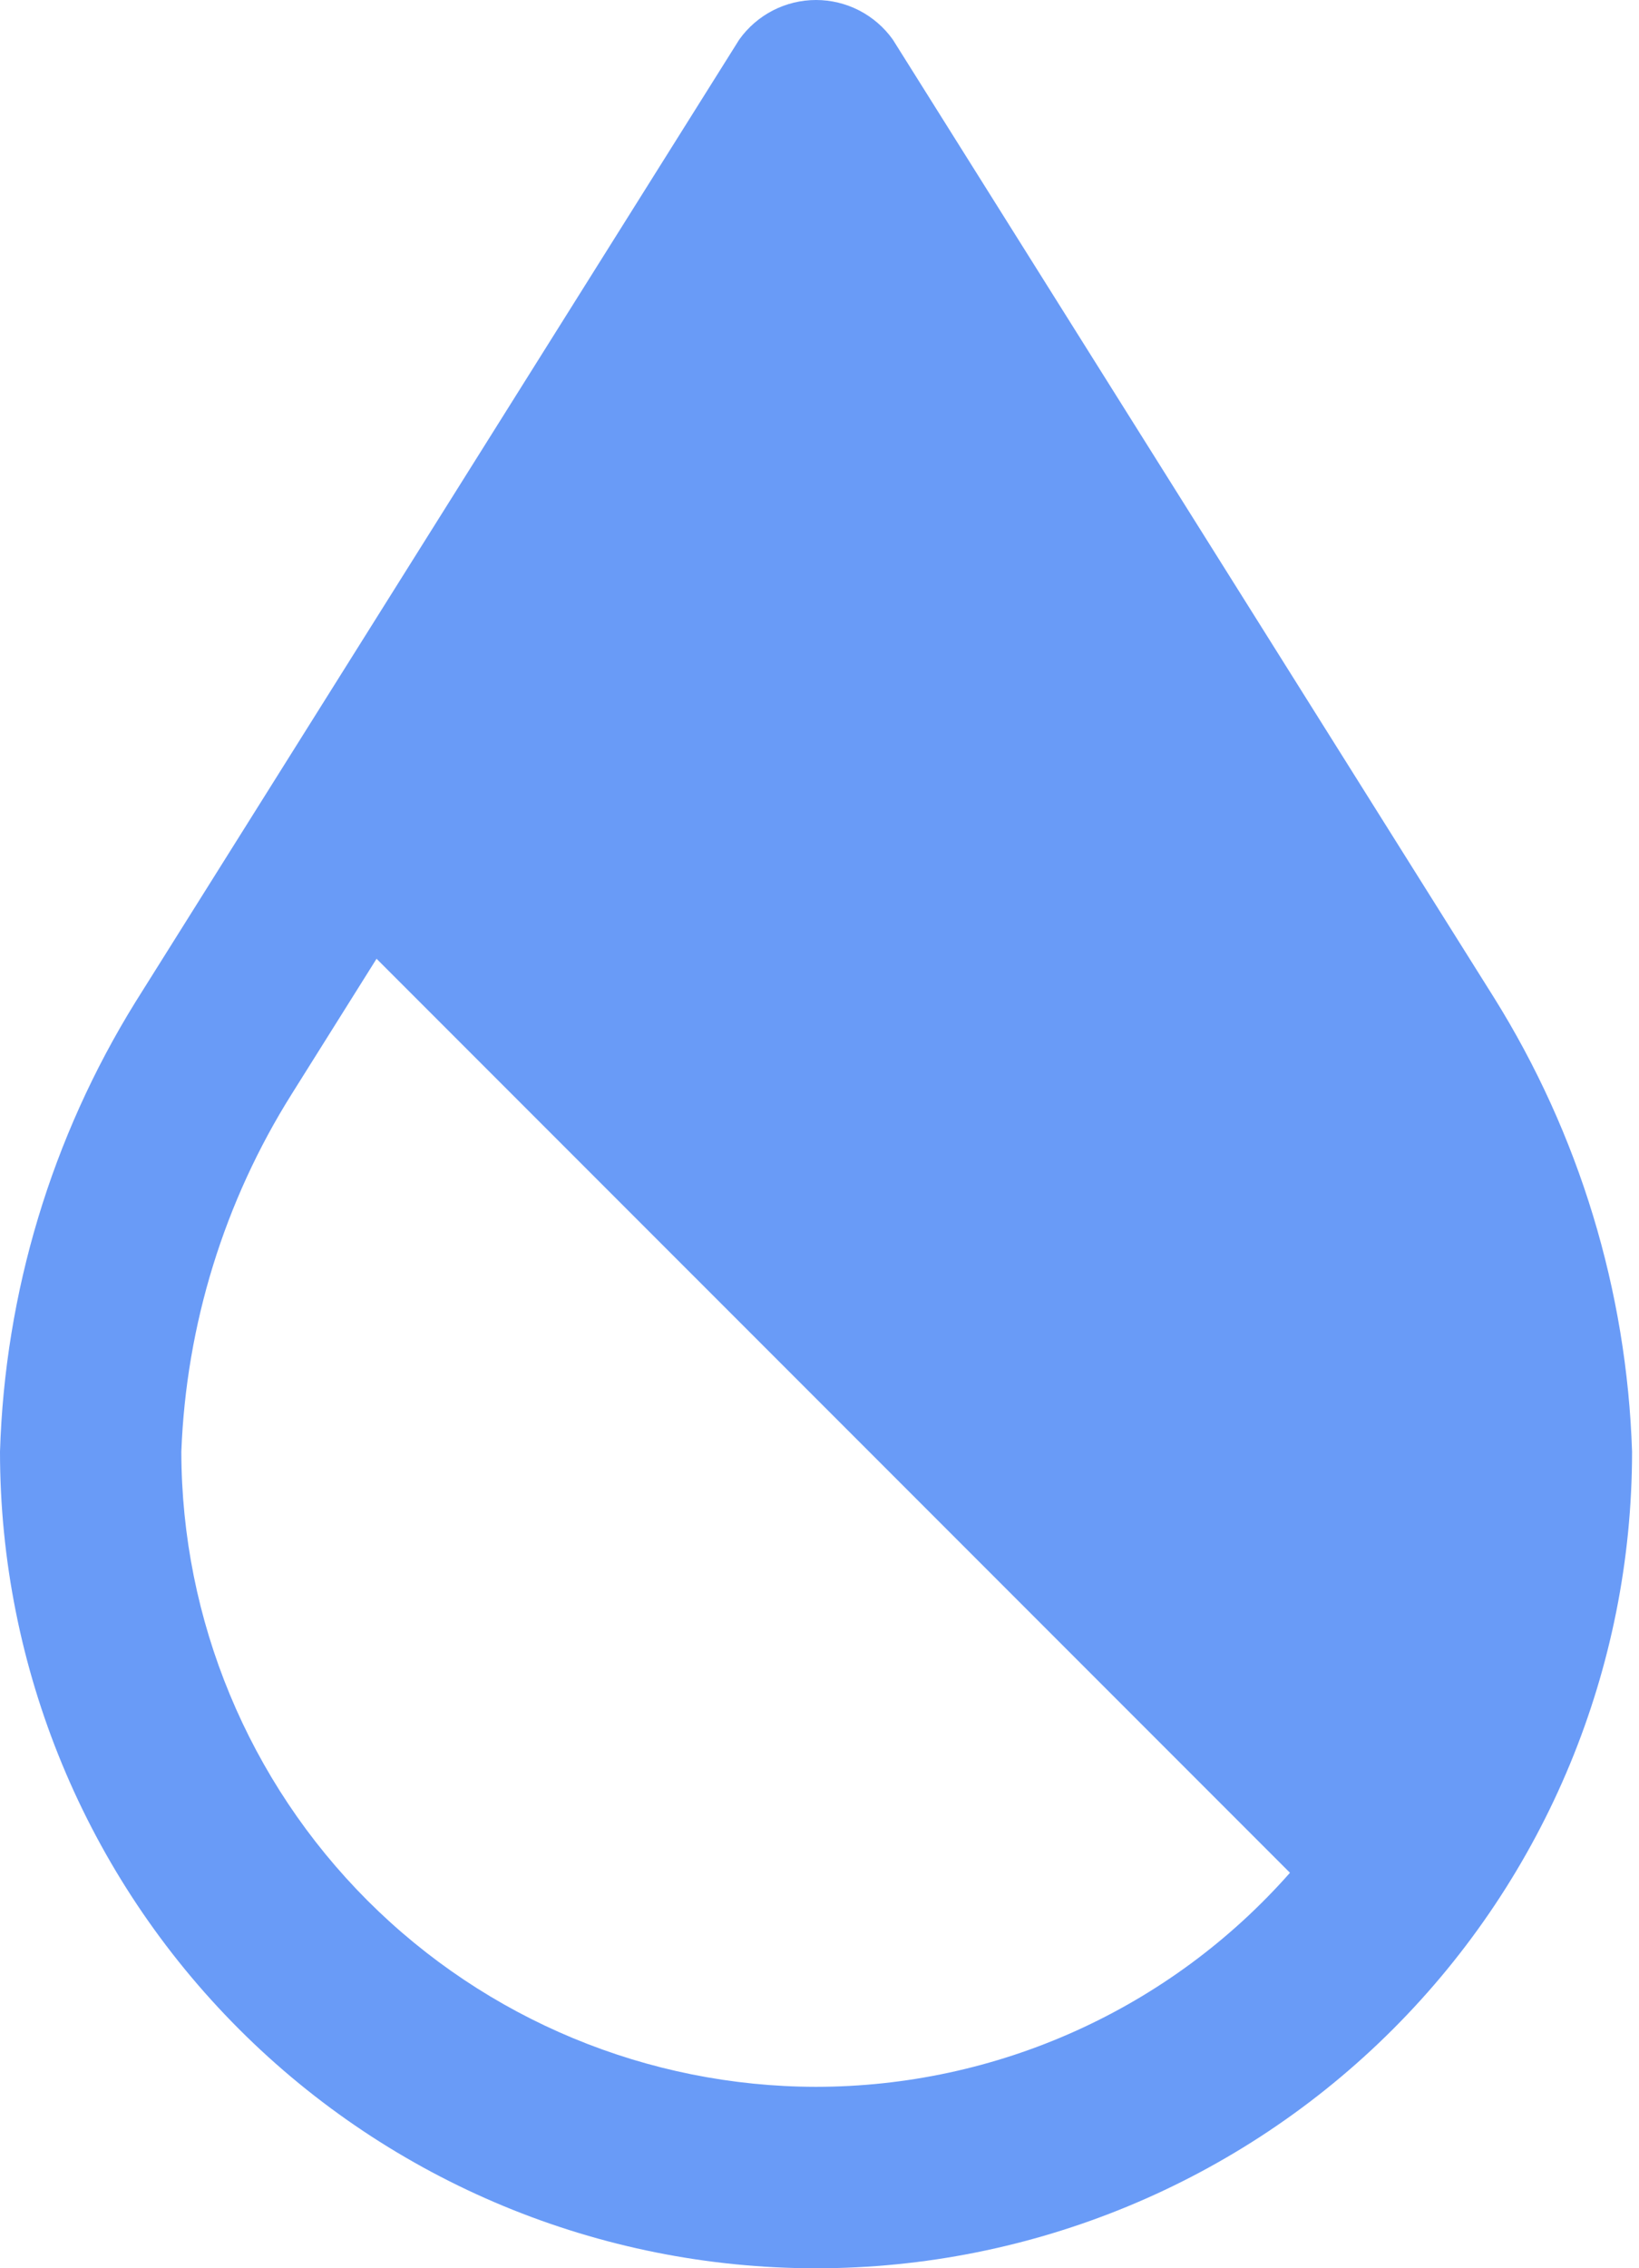 <svg width="47" height="65" viewBox="0 0 47 65" fill="none" xmlns="http://www.w3.org/2000/svg">
<path d="M42.838 28.581L25.603 1.135C25.353 0.784 25.022 0.498 24.639 0.3C24.256 0.103 23.831 0 23.401 0C22.97 0 22.545 0.103 22.162 0.3C21.779 0.498 21.448 0.784 21.198 1.135L3.884 28.714C1.48 32.593 0.14 37.038 0 41.599C0 47.806 2.465 53.758 6.854 58.146C11.242 62.535 17.194 65 23.401 65C29.607 65 35.559 62.535 39.947 58.146C44.336 53.758 46.801 47.806 46.801 41.599C46.651 36.986 45.284 32.495 42.838 28.581ZM23.401 59.8C18.575 59.794 13.95 57.874 10.538 54.462C7.126 51.05 5.206 46.425 5.2 41.599C5.338 37.964 6.43 34.428 8.367 31.348L10.798 27.474L36.991 53.666C35.29 55.594 33.198 57.138 30.855 58.195C28.512 59.253 25.971 59.798 23.401 59.8Z" fill="#699BF7"/>
</svg>
